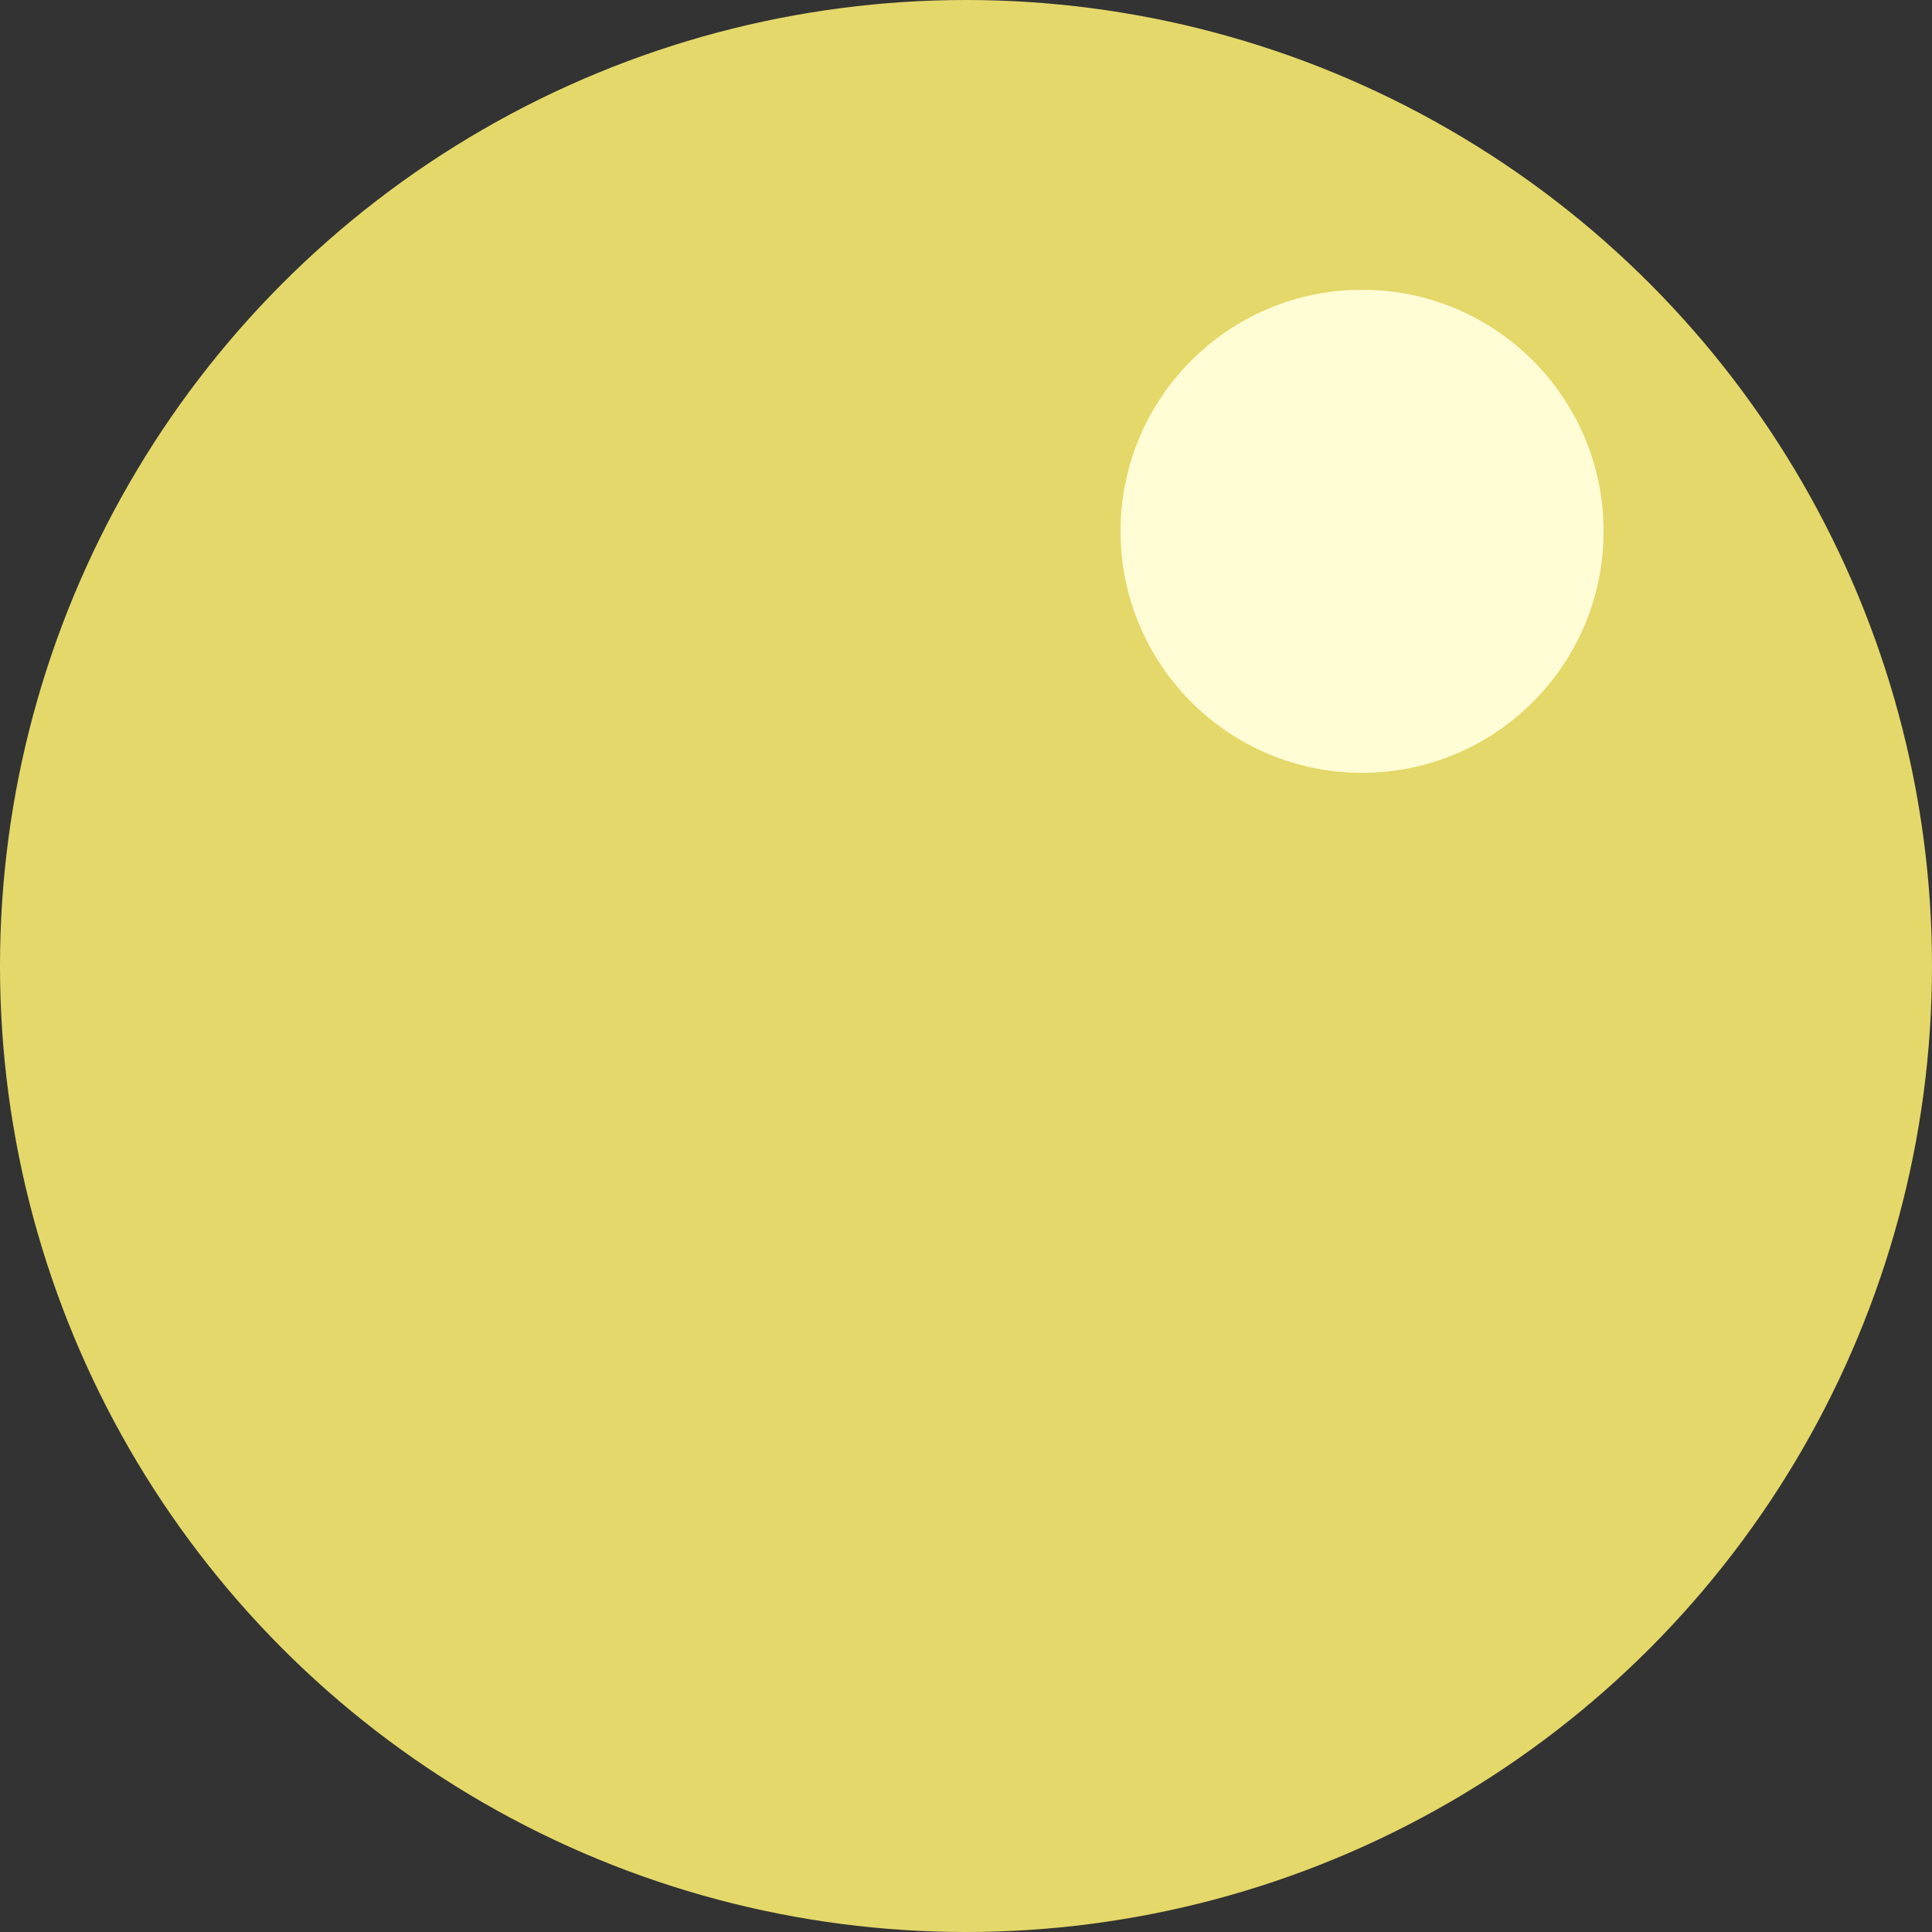 <svg width="100" height="100" viewBox="0 0 100 100" fill="none" xmlns="http://www.w3.org/2000/svg">
<rect x="0" y="0" width="100" height="100" fill="#333333" stroke="none"/>
<circle cx="50" cy="50" r="50" fill="#E4D86A"/>
<circle cx="70.5" cy="27.5" r="12.5" fill="#FFFDD6"/>
</svg>
